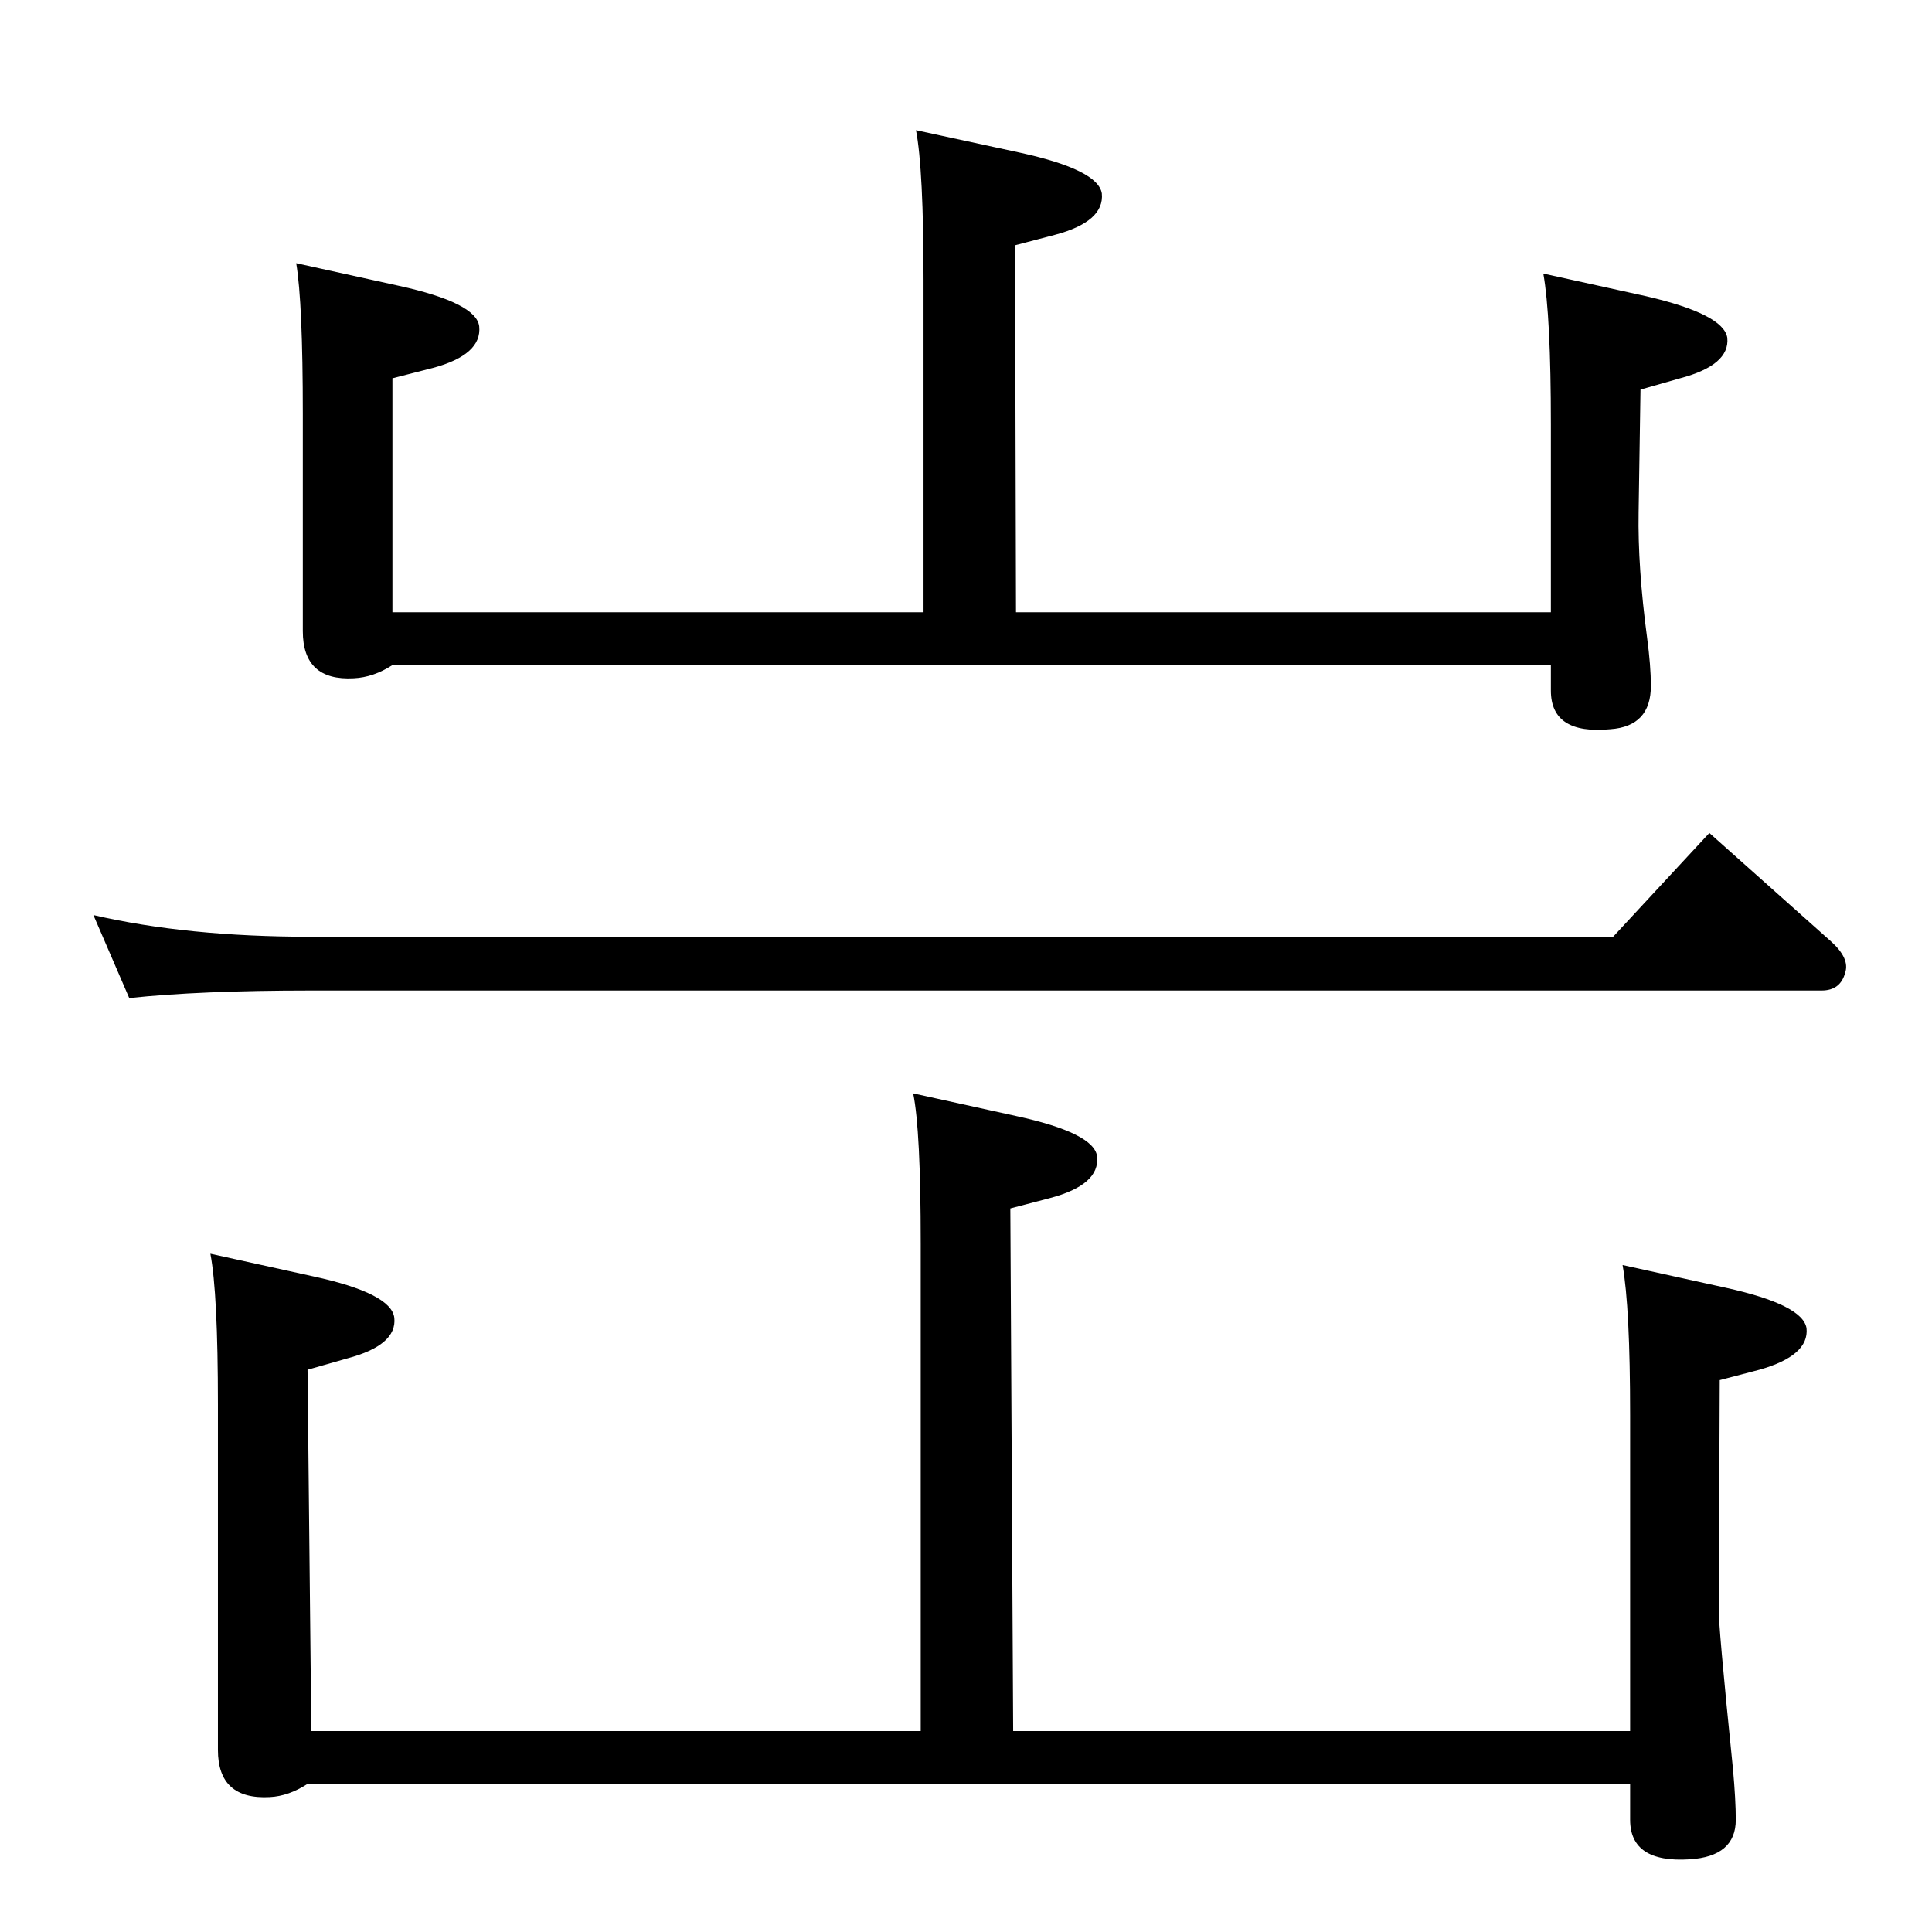 <?xml version="1.0" standalone="no"?>
<!DOCTYPE svg PUBLIC "-//W3C//DTD SVG 1.1//EN" "http://www.w3.org/Graphics/SVG/1.1/DTD/svg11.dtd" >
<svg xmlns="http://www.w3.org/2000/svg" xmlns:xlink="http://www.w3.org/1999/xlink" version="1.1" viewBox="0 0 2048 2048">
  <g transform="matrix(1 0 0 -1 0 2048)">
   <path fill="currentColor"
d="M1710 1055l102 110l129 -115q20 -18 15 -33q-5 -19 -25 -19h-1602q-117 0 -192 -8l-38 88q99 -23 230 -23h1381zM1636 1758l109 -24q82 -19 86 -44q3 -29 -50 -43l-42 -12l-2 -130q-1 -58 9 -133q4 -30 4 -51q0 -43 -43 -46q-63 -6 -63 41v27h-1228q-20 -13 -41 -14
q-54 -3 -54 50v230q0 118 -7 160l109 -24q82 -18 85 -43q3 -30 -49 -44l-43 -11v-248h563v352q0 117 -8 159l111 -24q82 -18 86 -43q3 -30 -50 -44l-42 -11l1 -389h567v199q0 115 -8 160zM1720 707l109 -24q82 -18 86 -43q3 -29 -50 -44l-42 -11l-1 -242q-1 -13 15 -170
q3 -33 3 -54q0 -39 -49 -42q-63 -4 -63 42v38h-1402q-20 -13 -40 -14q-55 -3 -55 50v366q0 118 -8 160l109 -24q83 -18 86 -44q3 -29 -50 -43l-42 -12l4 -383h646v517q0 120 -8 159l109 -24q83 -18 86 -43q3 -30 -50 -44l-42 -11l3 -554h654v335q0 114 -8 159z" />
  </g>

</svg>

